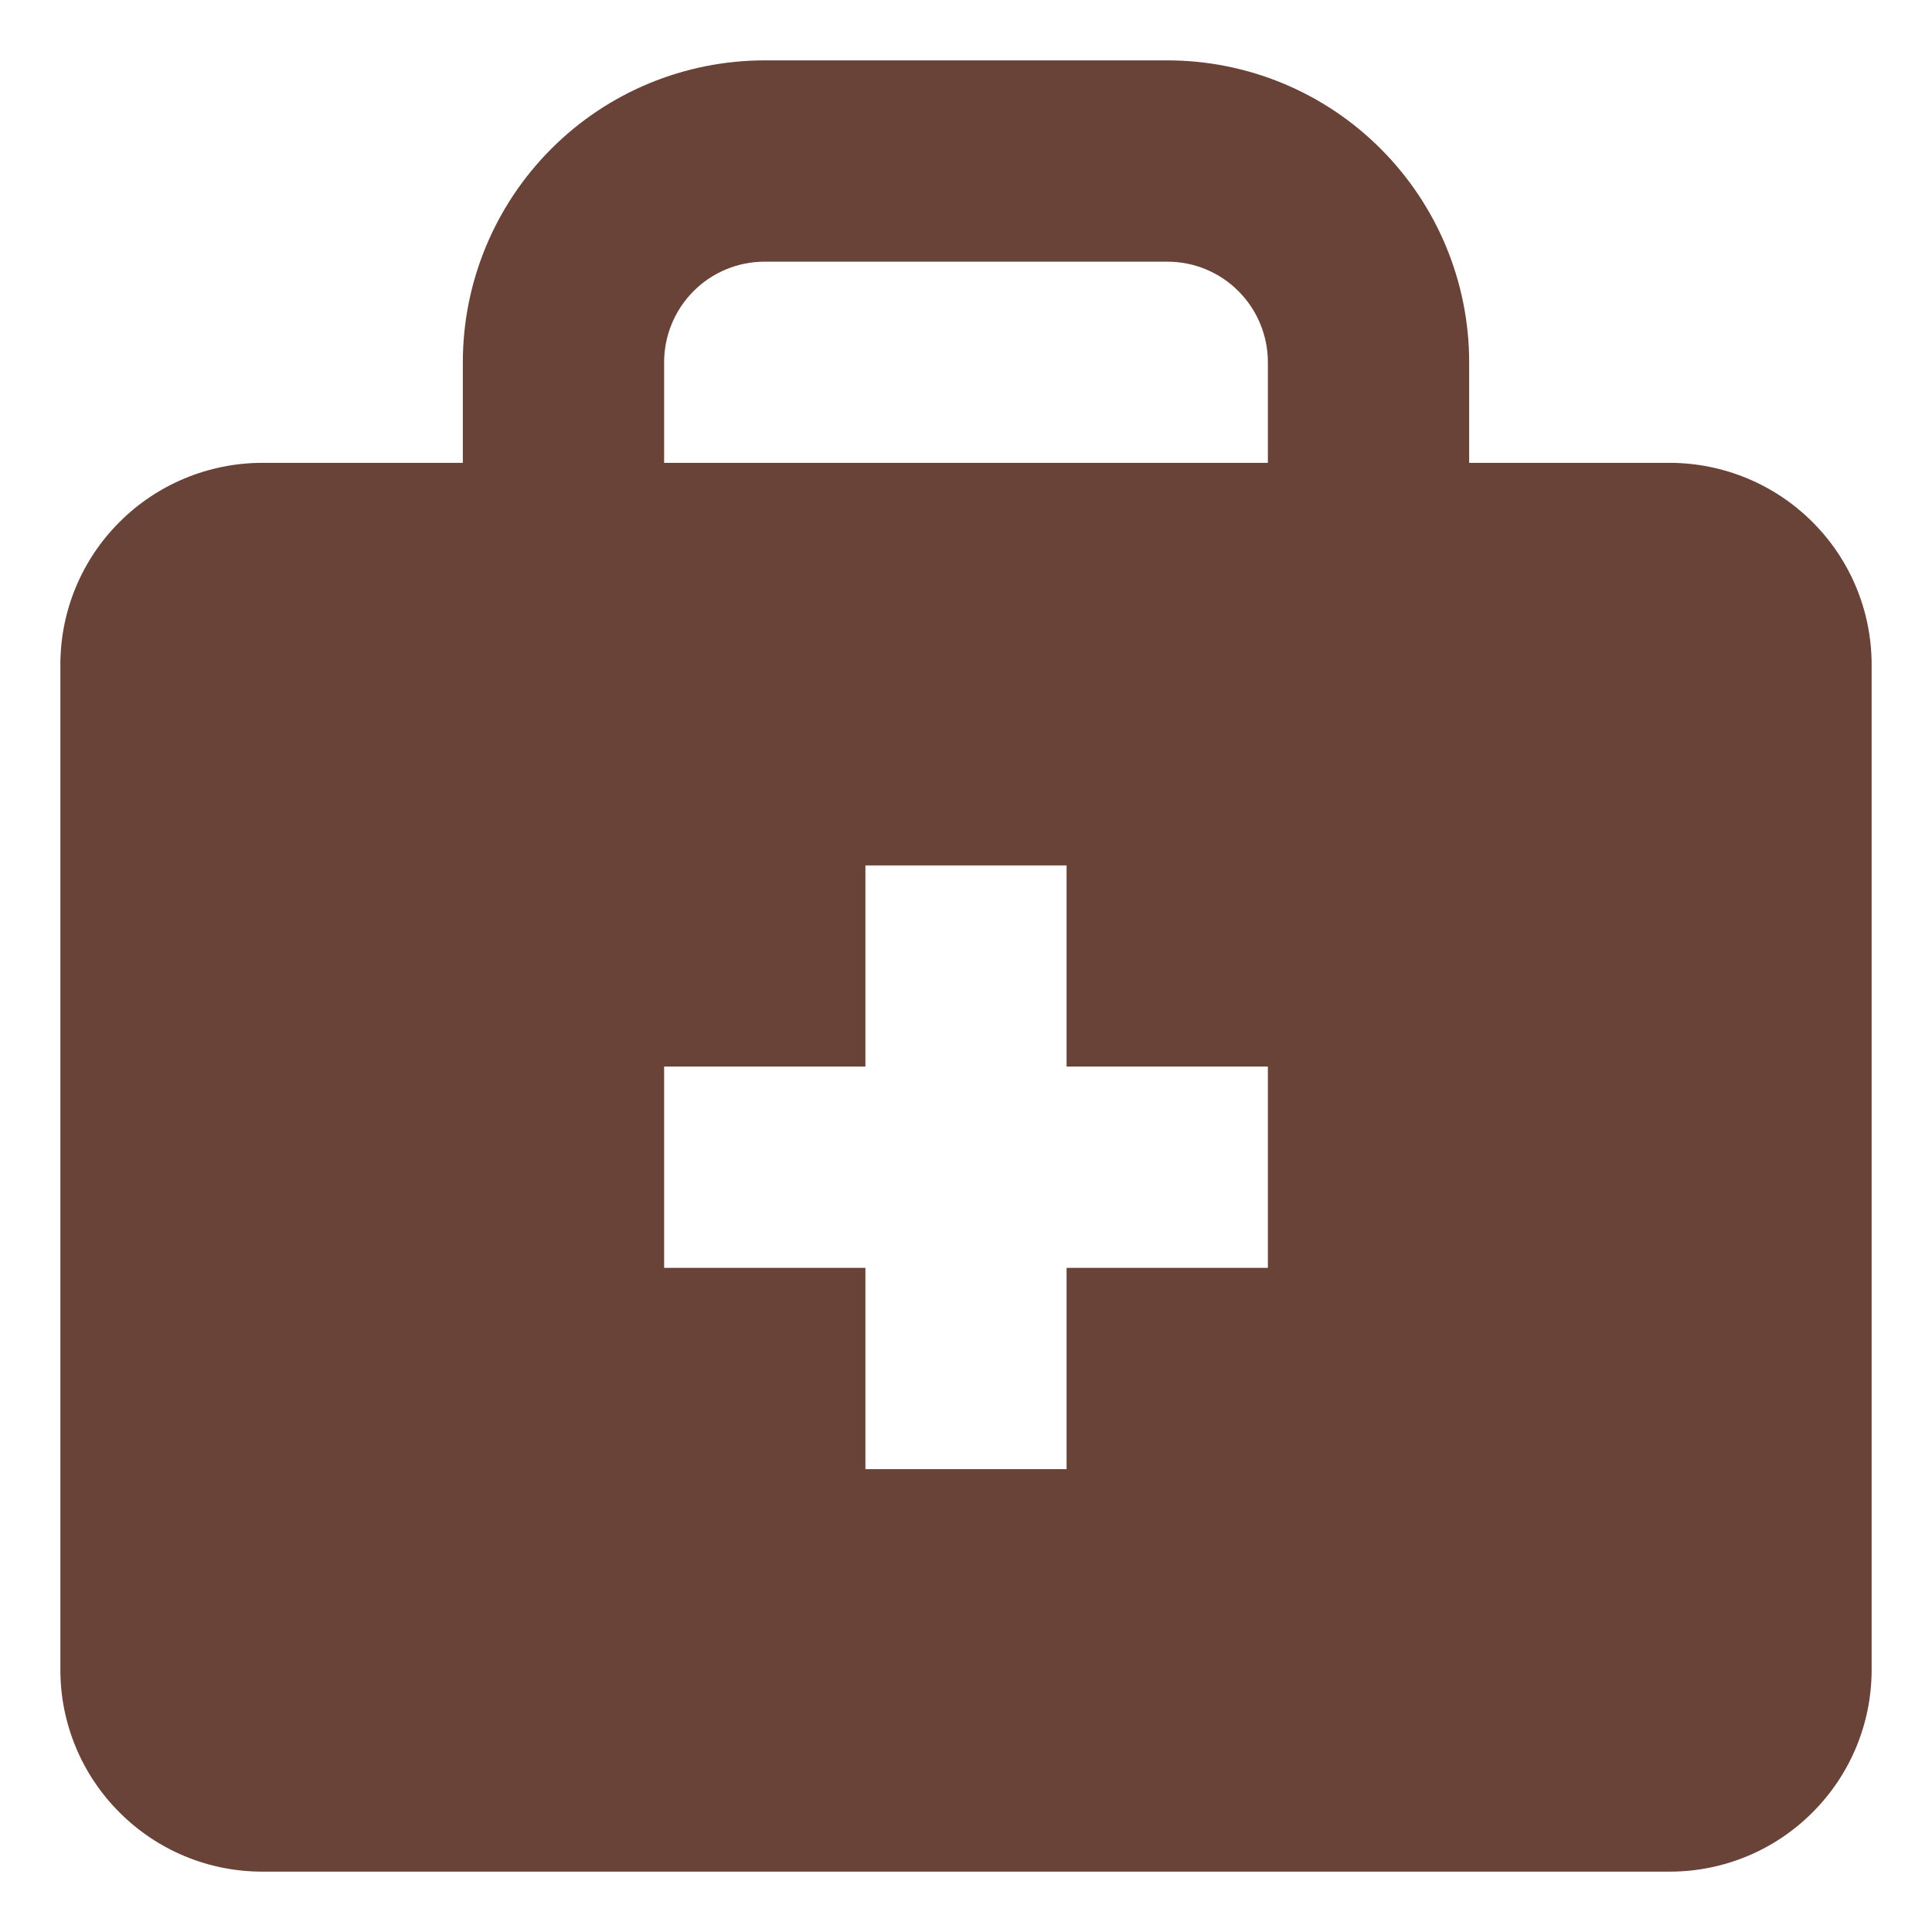 <svg width="16" height="16" viewBox="0 0 16 16" fill="none" xmlns="http://www.w3.org/2000/svg">
<path d="M13.833 3.833H12.167V3C12.167 2.337 11.903 1.701 11.434 1.232C10.966 0.763 10.33 0.5 9.667 0.5H6.333C5.67 0.5 5.034 0.763 4.566 1.232C4.097 1.701 3.833 2.337 3.833 3V3.833H2.167C1.725 3.835 1.302 4.011 0.99 4.323C0.677 4.635 0.501 5.058 0.5 5.5V13.833C0.501 14.275 0.677 14.698 0.99 15.01C1.302 15.323 1.725 15.499 2.167 15.5H13.833C14.275 15.499 14.698 15.323 15.01 15.01C15.323 14.698 15.499 14.275 15.5 13.833V5.5C15.499 5.058 15.323 4.635 15.01 4.323C14.698 4.011 14.275 3.835 13.833 3.833ZM5.5 3C5.5 2.779 5.588 2.567 5.744 2.411C5.9 2.254 6.112 2.167 6.333 2.167H9.667C9.888 2.167 10.1 2.254 10.256 2.411C10.412 2.567 10.5 2.779 10.5 3V3.833H5.5V3ZM10.5 10.5H8.833V12.167H7.167V10.5H5.5V8.833H7.167V7.167H8.833V8.833H10.5V10.5Z" fill="#694338"/>
</svg>
